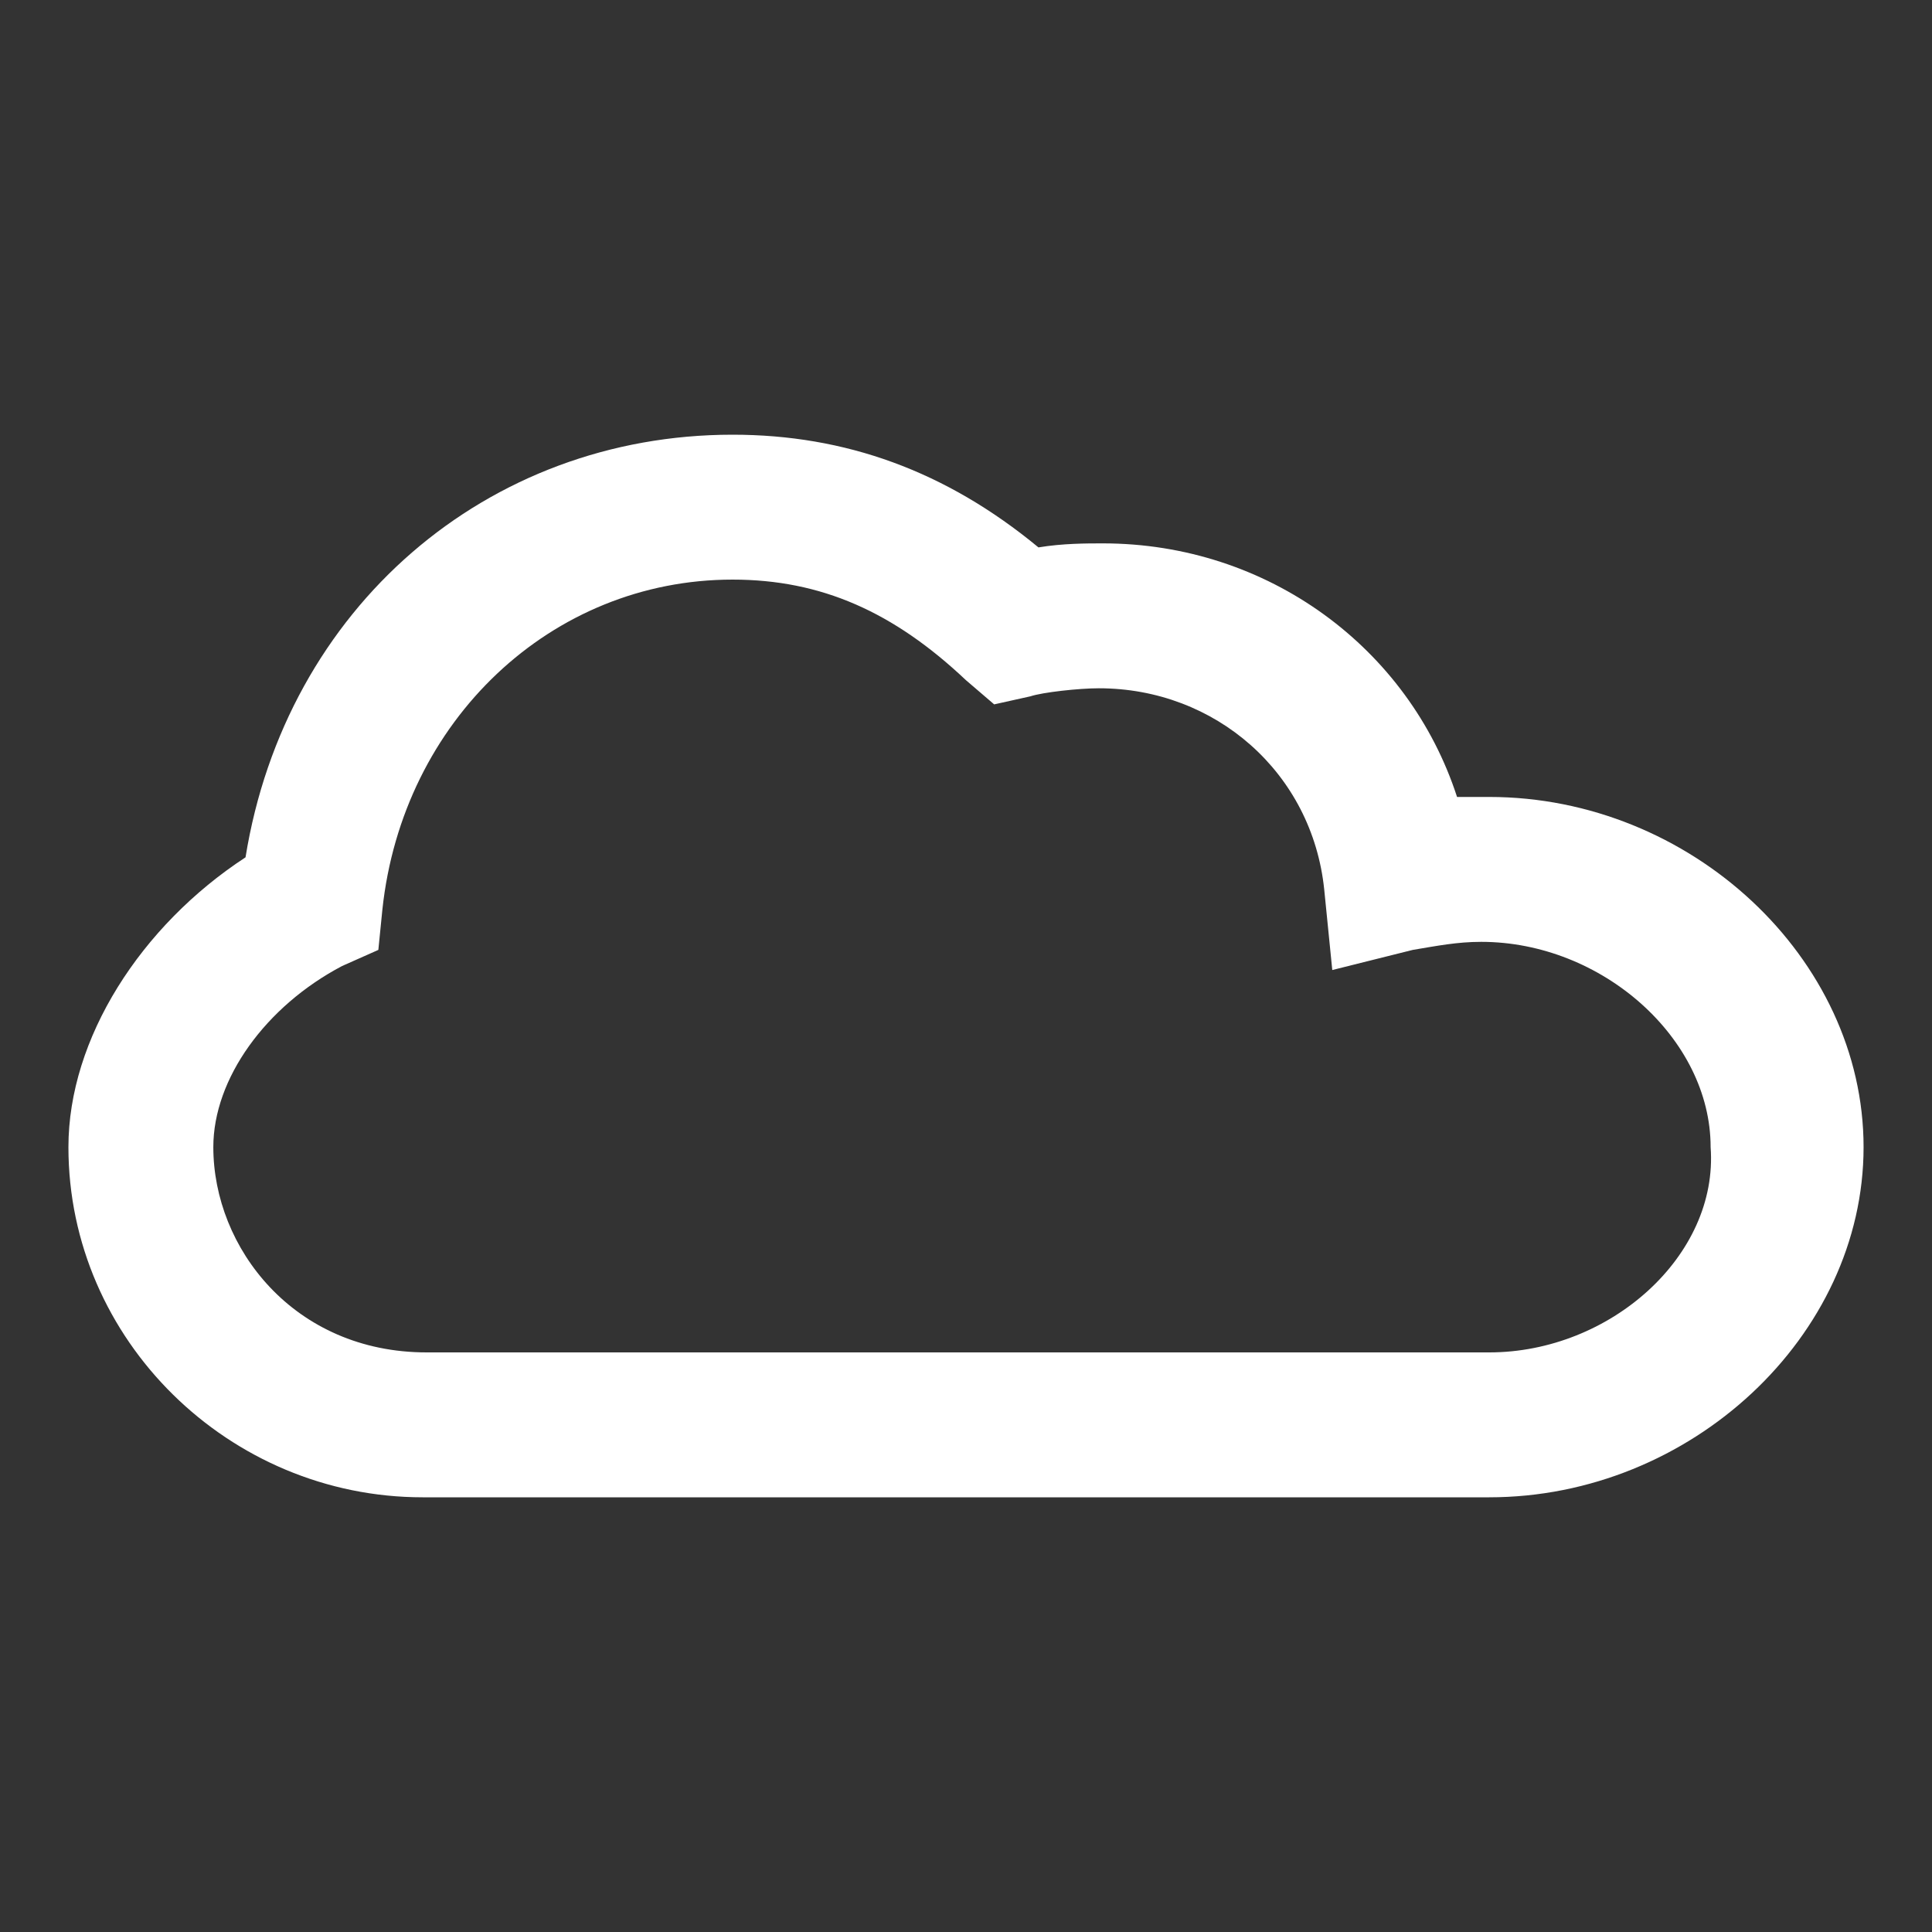 <svg xmlns="http://www.w3.org/2000/svg" viewBox="0 0 48 48" enable-background="new 0 0 48 48"><rect x="0" y="0" width="48" height="48" fill="#333333" stroke="none"/><path fill="#fff" d="M37 19.8h-.8c-1.2-3.7-4.7-6.3-8.8-6.3-.4 0-1 0-1.6.1-2.3-1.9-4.8-2.8-7.6-2.8-6.1 0-11.1 4.3-12.1 10.5-2.6 1.7-4.4 4.5-4.4 7.2 0 4.8 4 8.7 8.8 8.7h26.5c5 0 9.3-4 9.3-8.7 0-4.7-4.3-8.7-9.3-8.7zm0 13.8h-26.4c-3.3 0-5.3-2.6-5.3-5.1 0-1.7 1.3-3.5 3.2-4.5l.9-.4.1-1c.5-4.7 4.2-8.2 8.7-8.2 2.2 0 4 .8 5.8 2.5l.7.6.9-.2c.3-.1 1.2-.2 1.7-.2 2.9 0 5.3 2.1 5.6 5l.2 2 2-.5c.6-.1 1.1-.2 1.7-.2 3 0 5.7 2.4 5.7 5.1.2 2.7-2.5 5.1-5.5 5.1z"/></svg>